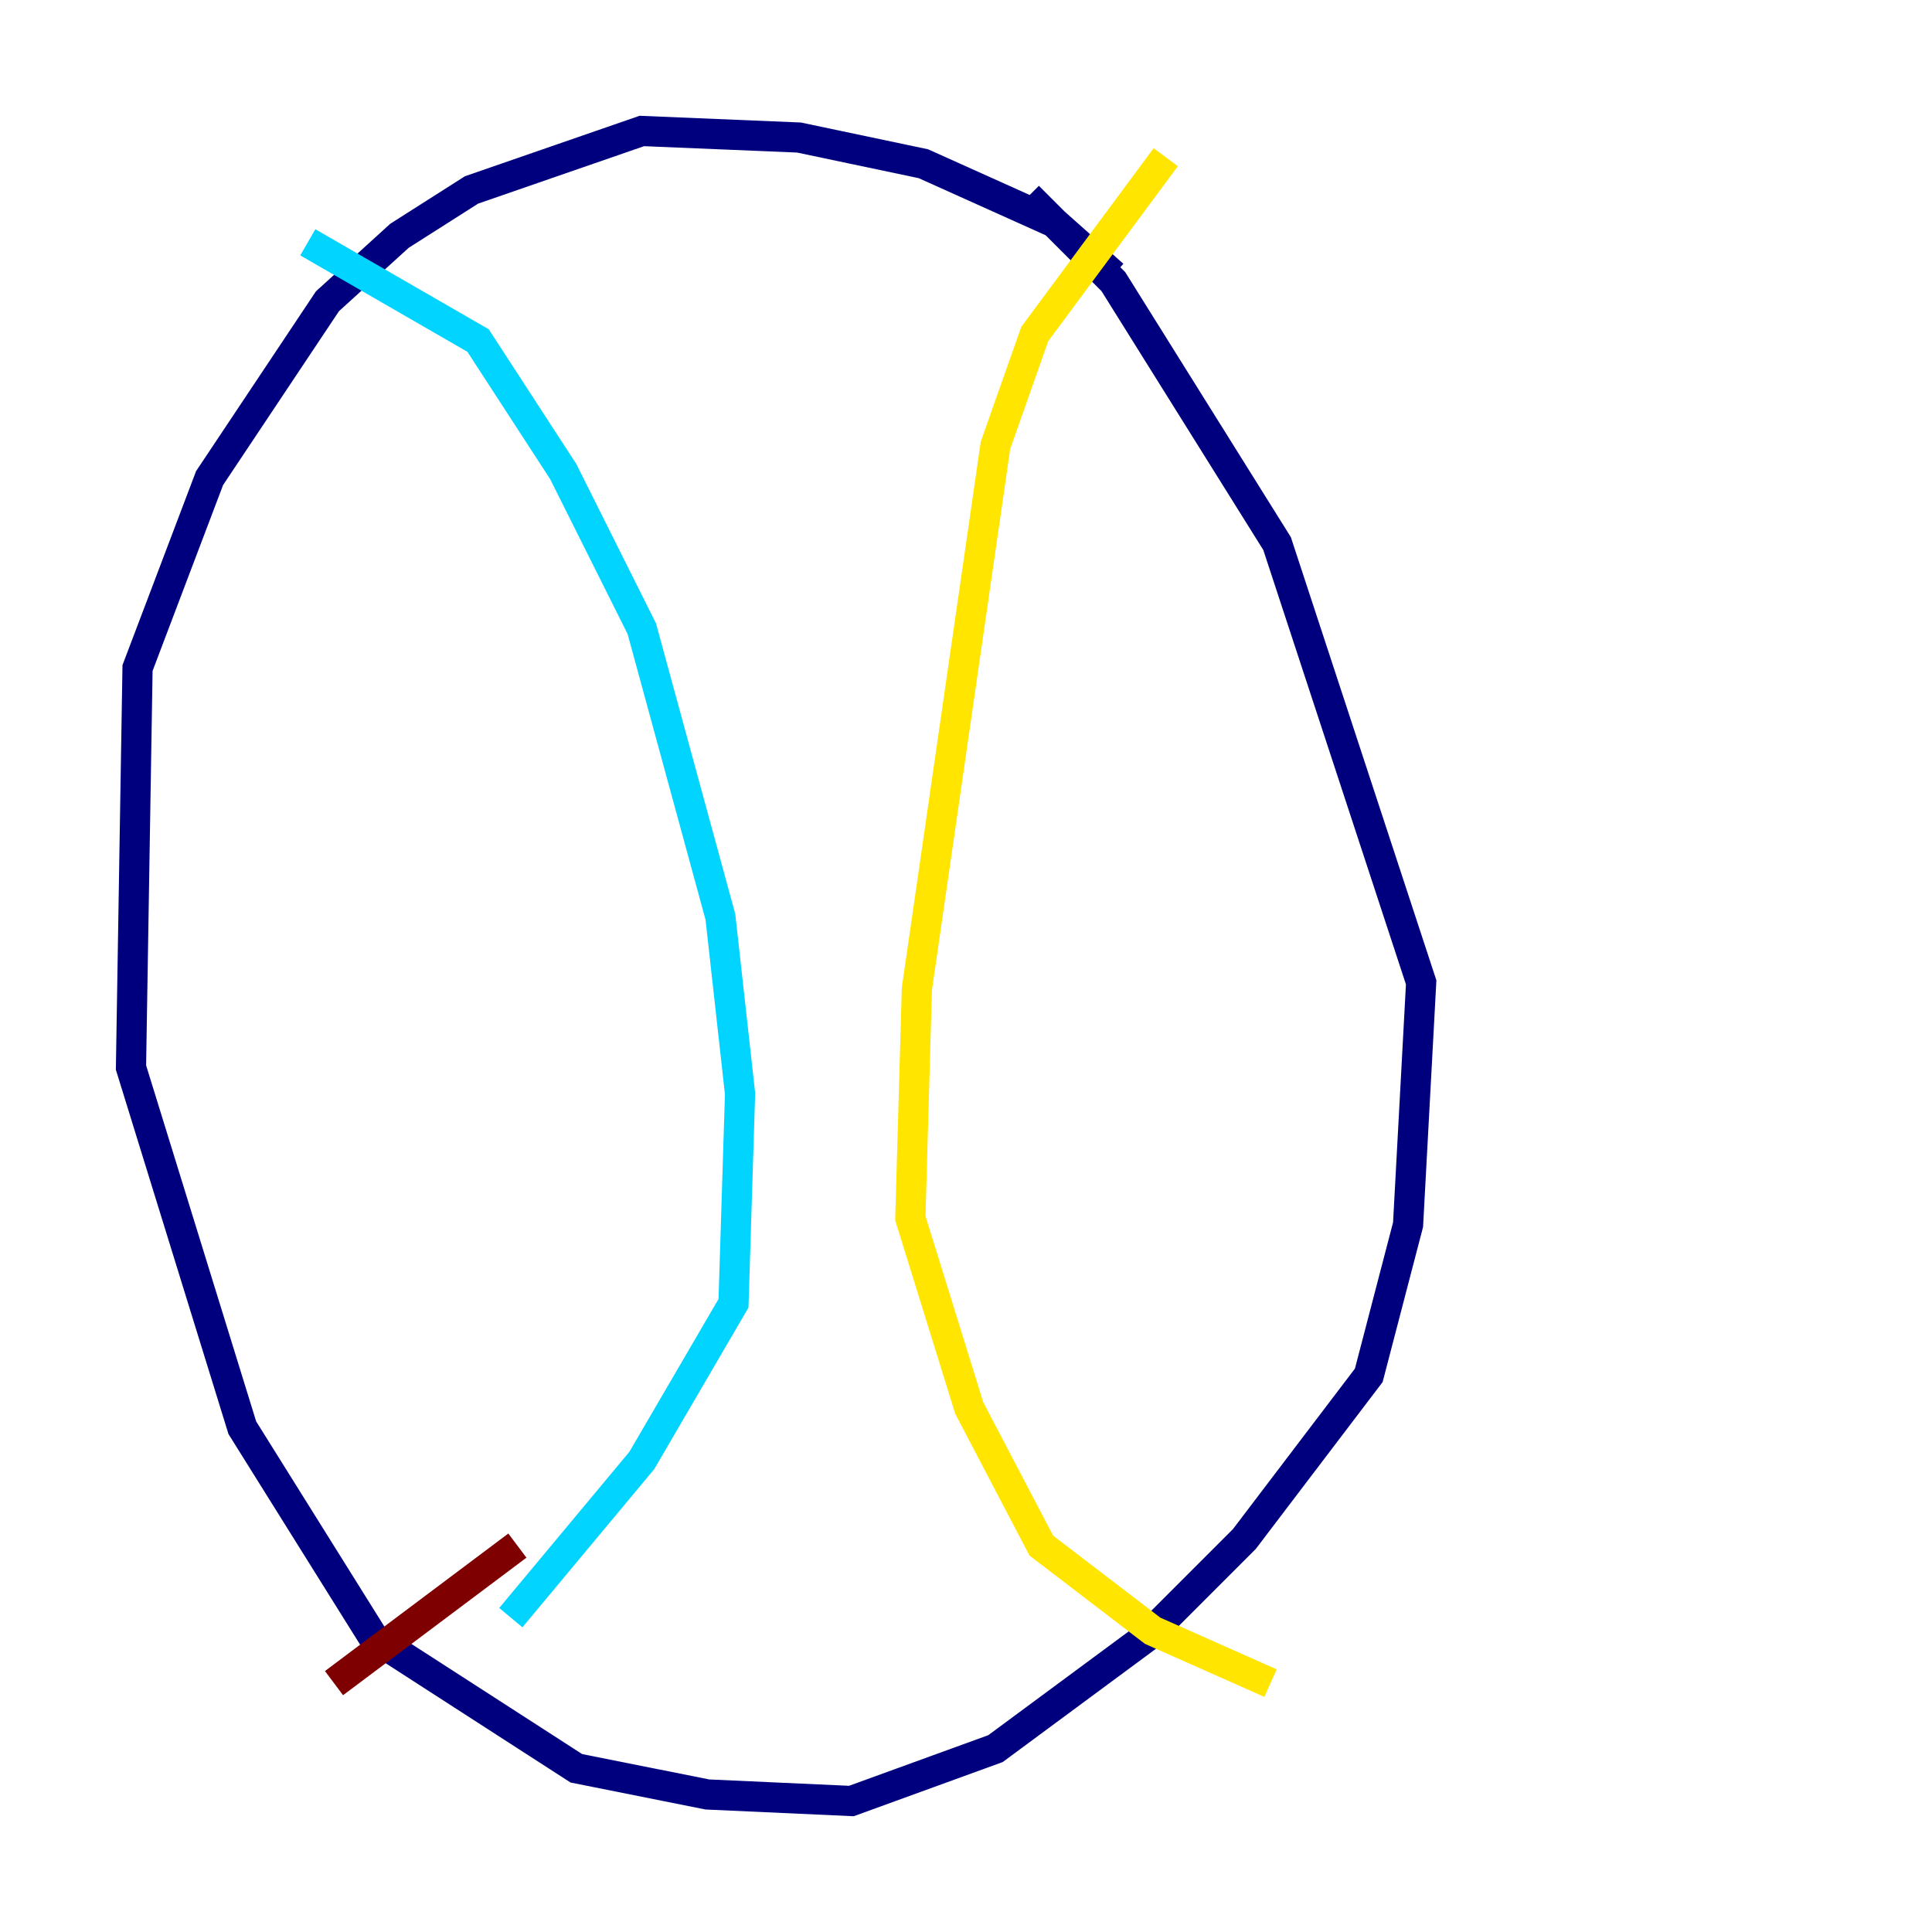 <?xml version="1.0" encoding="utf-8" ?>
<svg baseProfile="tiny" height="128" version="1.2" viewBox="0,0,128,128" width="128" xmlns="http://www.w3.org/2000/svg" xmlns:ev="http://www.w3.org/2001/xml-events" xmlns:xlink="http://www.w3.org/1999/xlink"><defs /><polyline fill="none" points="73.763,18.224 69.858,14.752 61.18,10.848 52.936,9.112 42.522,8.678 31.241,12.583 26.468,15.62 21.695,19.959 13.885,31.675 9.112,44.258 8.678,70.725 16.054,94.59 24.732,108.475 38.183,117.153 46.861,118.888 56.407,119.322 65.953,115.851 75.932,108.475 82.441,101.966 90.685,91.119 93.288,81.139 94.156,65.085 84.61,36.014 73.763,18.658 68.122,13.017" stroke="#00007f" stroke-width="2" /><polyline fill="none" points="20.393,16.054 31.675,22.563 37.315,31.241 42.522,41.654 47.729,60.746 49.031,72.461 48.597,86.346 42.522,96.759 33.844,107.173" stroke="#00d4ff" stroke-width="2" /><polyline fill="none" points="77.234,10.414 68.556,22.129 65.953,29.505 60.746,65.519 60.312,80.705 64.217,93.288 68.99,102.4 76.366,108.041 84.176,111.512" stroke="#ffe500" stroke-width="2" /><polyline fill="none" points="34.278,102.4 22.129,111.512" stroke="#7f0000" stroke-width="2" /></svg>